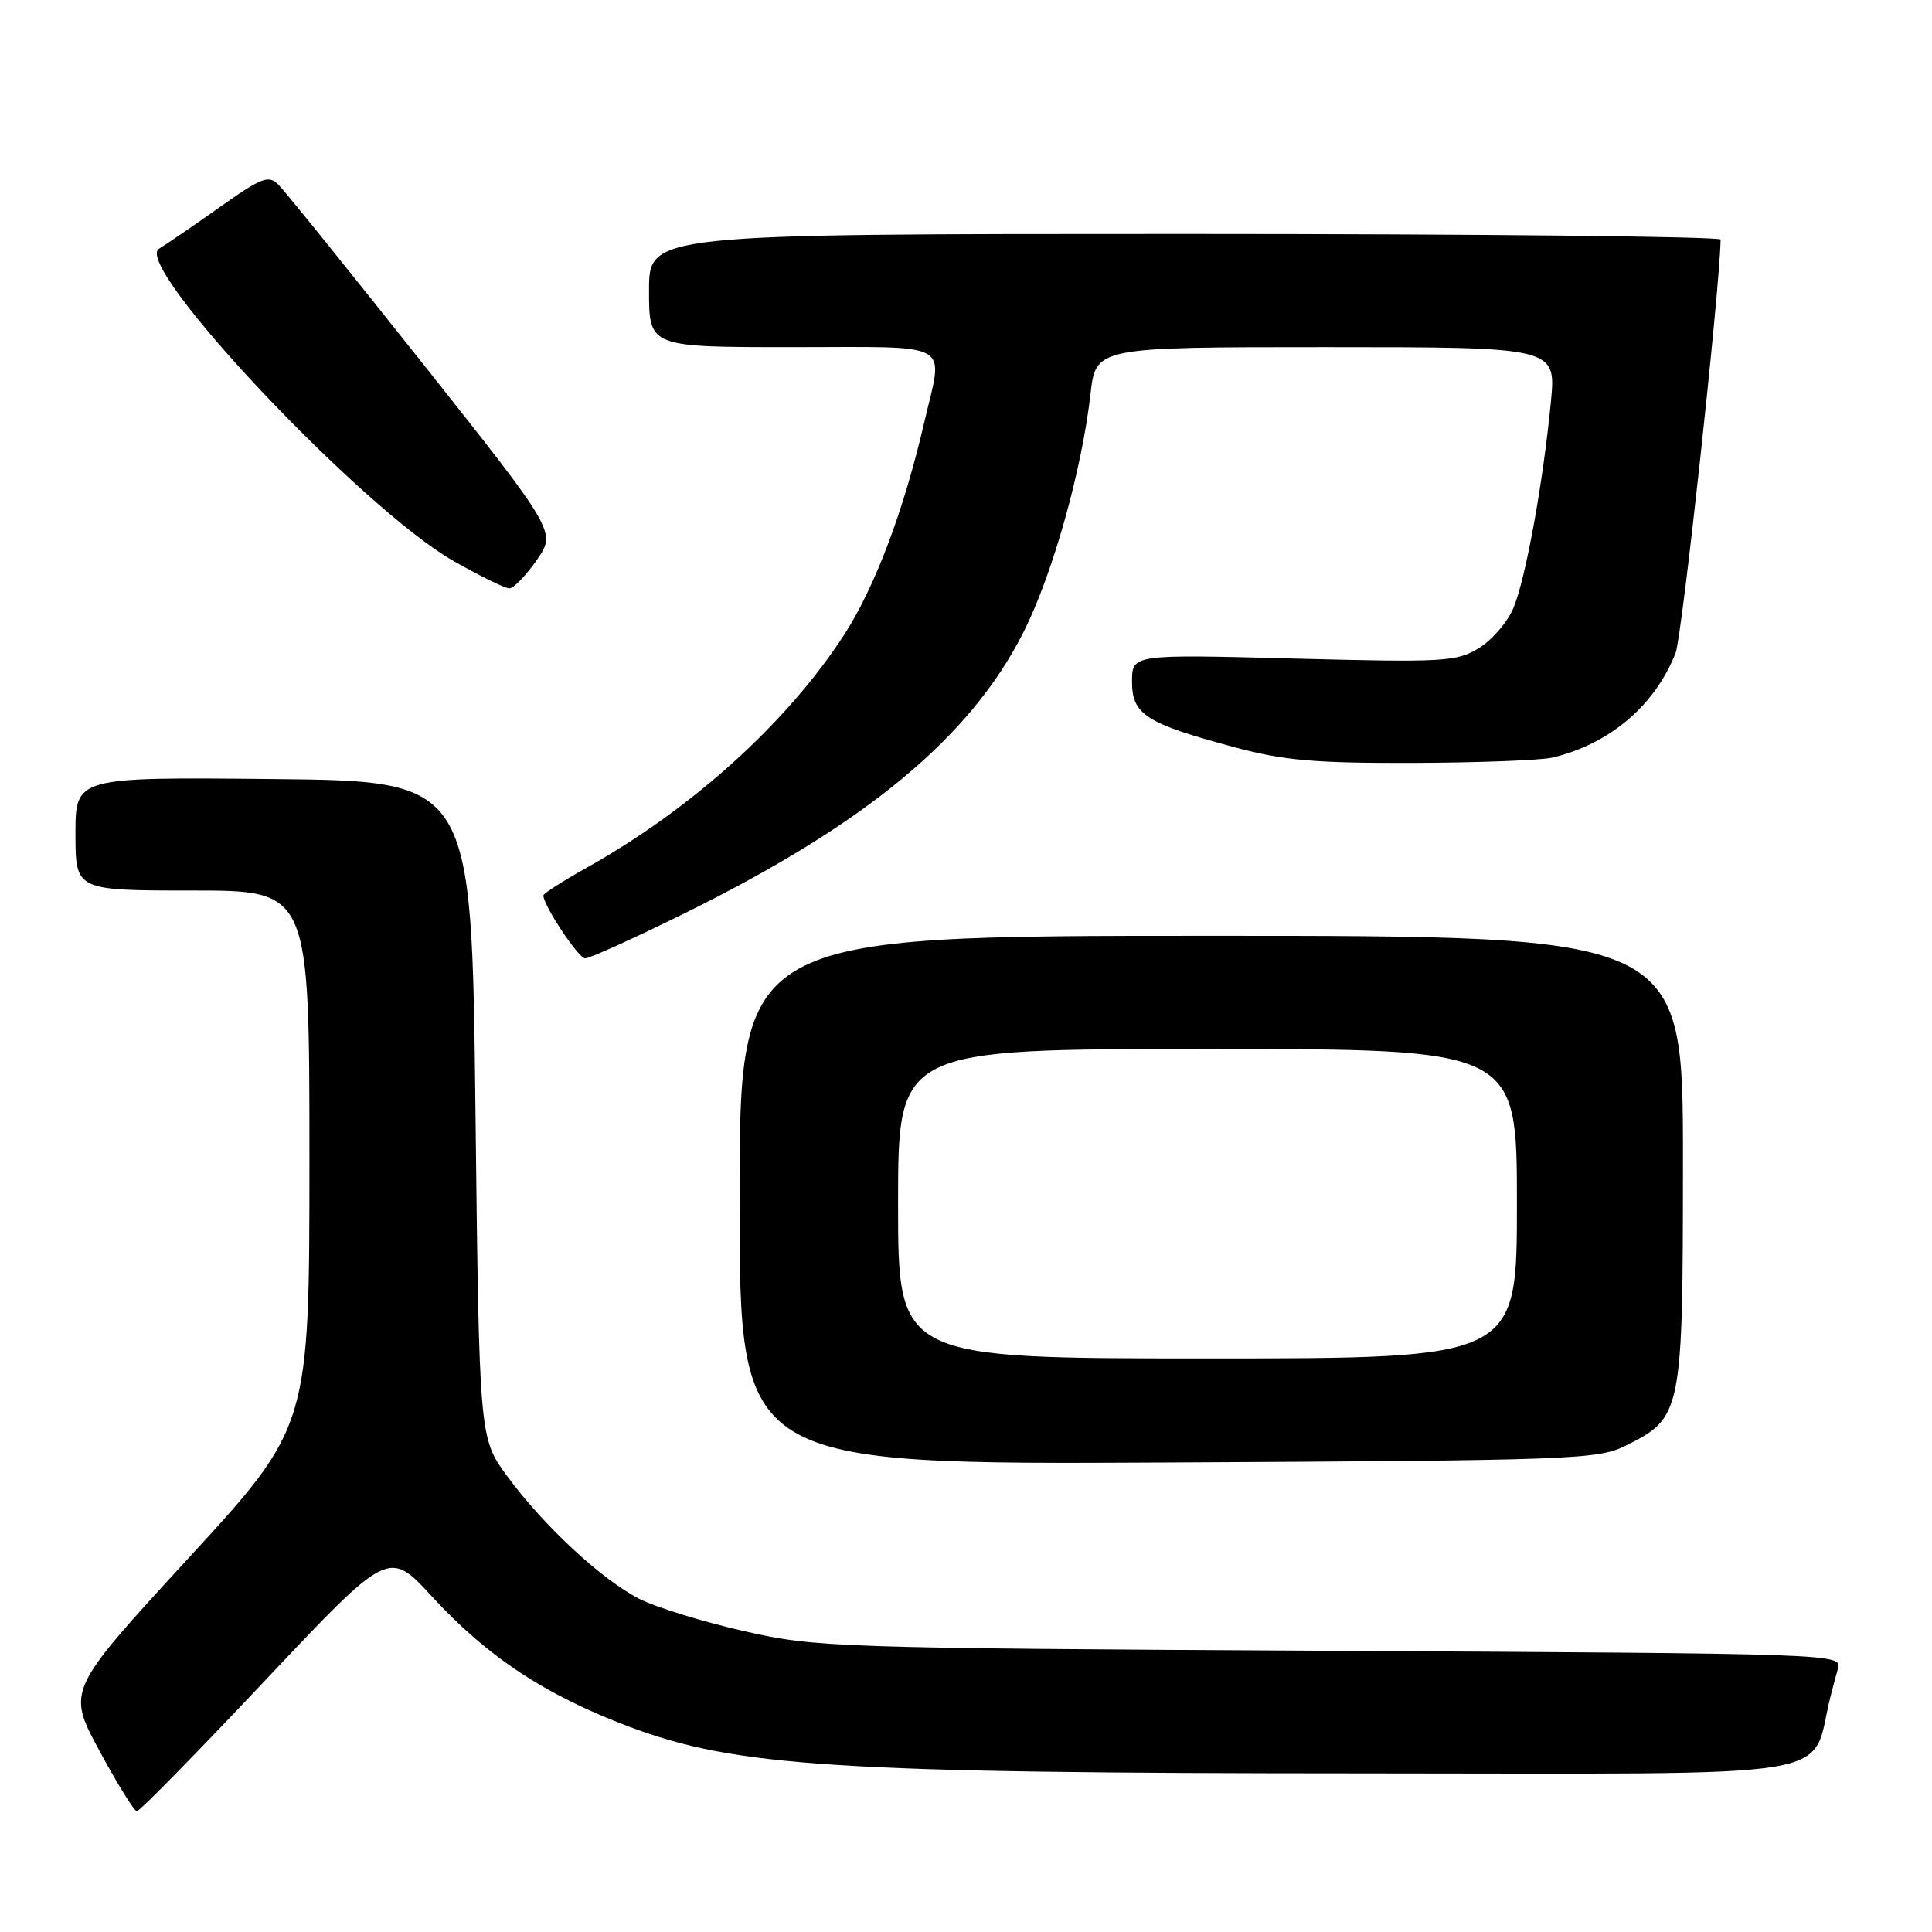 <?xml version="1.0" encoding="UTF-8" standalone="no"?>
<!DOCTYPE svg PUBLIC "-//W3C//DTD SVG 1.1//EN" "http://www.w3.org/Graphics/SVG/1.1/DTD/svg11.dtd" >
<svg xmlns="http://www.w3.org/2000/svg" xmlns:xlink="http://www.w3.org/1999/xlink" version="1.1" viewBox="0 0 256 256">
 <g >
 <path fill="currentColor"
d=" M 35.14 222.66 C 51.50 205.31 51.50 205.31 57.25 211.56 C 64.62 219.57 72.27 224.61 83.35 228.79 C 97.52 234.12 110.71 234.96 180.71 234.98 C 245.99 235.00 239.72 236.04 242.56 224.75 C 242.80 223.79 243.25 222.12 243.55 221.05 C 244.09 219.14 242.94 219.10 176.30 218.74 C 110.45 218.38 108.22 218.31 98.62 216.14 C 93.18 214.91 86.93 212.98 84.72 211.86 C 79.71 209.30 72.04 202.18 67.20 195.59 C 63.50 190.55 63.50 190.55 63.00 147.03 C 62.50 103.50 62.50 103.50 36.25 103.23 C 10.00 102.97 10.00 102.97 10.00 110.48 C 10.00 118.00 10.00 118.00 25.50 118.00 C 41.00 118.00 41.00 118.00 41.00 153.51 C 41.00 189.03 41.00 189.03 24.93 206.51 C 8.86 224.00 8.86 224.00 13.18 232.00 C 15.56 236.40 17.79 240.00 18.14 240.00 C 18.50 240.00 26.15 232.20 35.14 222.66 Z  M 215.37 191.58 C 222.89 187.85 222.99 187.33 223.00 153.75 C 223.00 124.00 223.00 124.00 160.50 124.00 C 98.00 124.00 98.00 124.00 98.00 159.04 C 98.00 194.08 98.00 194.08 154.75 193.79 C 208.38 193.52 211.71 193.39 215.37 191.58 Z  M 90.65 121.05 C 114.80 109.14 128.61 97.69 135.64 83.72 C 139.47 76.11 143.34 62.36 144.49 52.25 C 145.20 46.00 145.20 46.00 175.70 46.00 C 206.20 46.00 206.20 46.00 205.50 53.25 C 204.47 63.95 202.16 76.68 200.54 80.55 C 199.76 82.43 197.69 84.83 195.94 85.89 C 192.98 87.69 191.32 87.78 171.38 87.26 C 150.00 86.70 150.00 86.70 150.00 90.32 C 150.00 94.69 151.81 95.85 163.60 99.02 C 170.13 100.77 174.24 101.13 187.24 101.09 C 195.90 101.06 204.23 100.74 205.74 100.38 C 213.34 98.55 219.32 93.45 222.03 86.50 C 222.88 84.31 227.88 38.35 227.99 31.75 C 227.99 31.34 196.05 31.00 157.00 31.00 C 86.00 31.00 86.00 31.00 86.00 38.50 C 86.00 46.00 86.00 46.00 105.00 46.00 C 126.69 46.00 125.01 45.03 122.46 56.00 C 119.74 67.72 115.94 77.78 111.86 84.10 C 104.35 95.71 91.70 107.17 77.75 114.97 C 74.59 116.74 72.00 118.40 72.00 118.65 C 72.00 119.98 76.65 126.99 77.54 126.99 C 78.12 127.00 84.02 124.32 90.65 121.05 Z  M 71.11 74.23 C 73.72 70.50 73.72 70.50 56.08 48.25 C 46.37 36.02 37.76 25.33 36.92 24.50 C 35.58 23.15 34.72 23.48 28.96 27.56 C 25.41 30.07 21.86 32.50 21.08 32.95 C 17.42 35.06 47.99 67.48 60.14 74.36 C 63.64 76.35 66.95 77.97 67.50 77.96 C 68.05 77.96 69.67 76.28 71.11 74.23 Z  M 119.00 159.50 C 119.00 139.00 119.00 139.00 160.00 139.00 C 201.00 139.00 201.00 139.00 201.00 159.50 C 201.00 180.00 201.00 180.00 160.00 180.00 C 119.00 180.00 119.00 180.00 119.00 159.50 Z "/>
</g>
</svg>